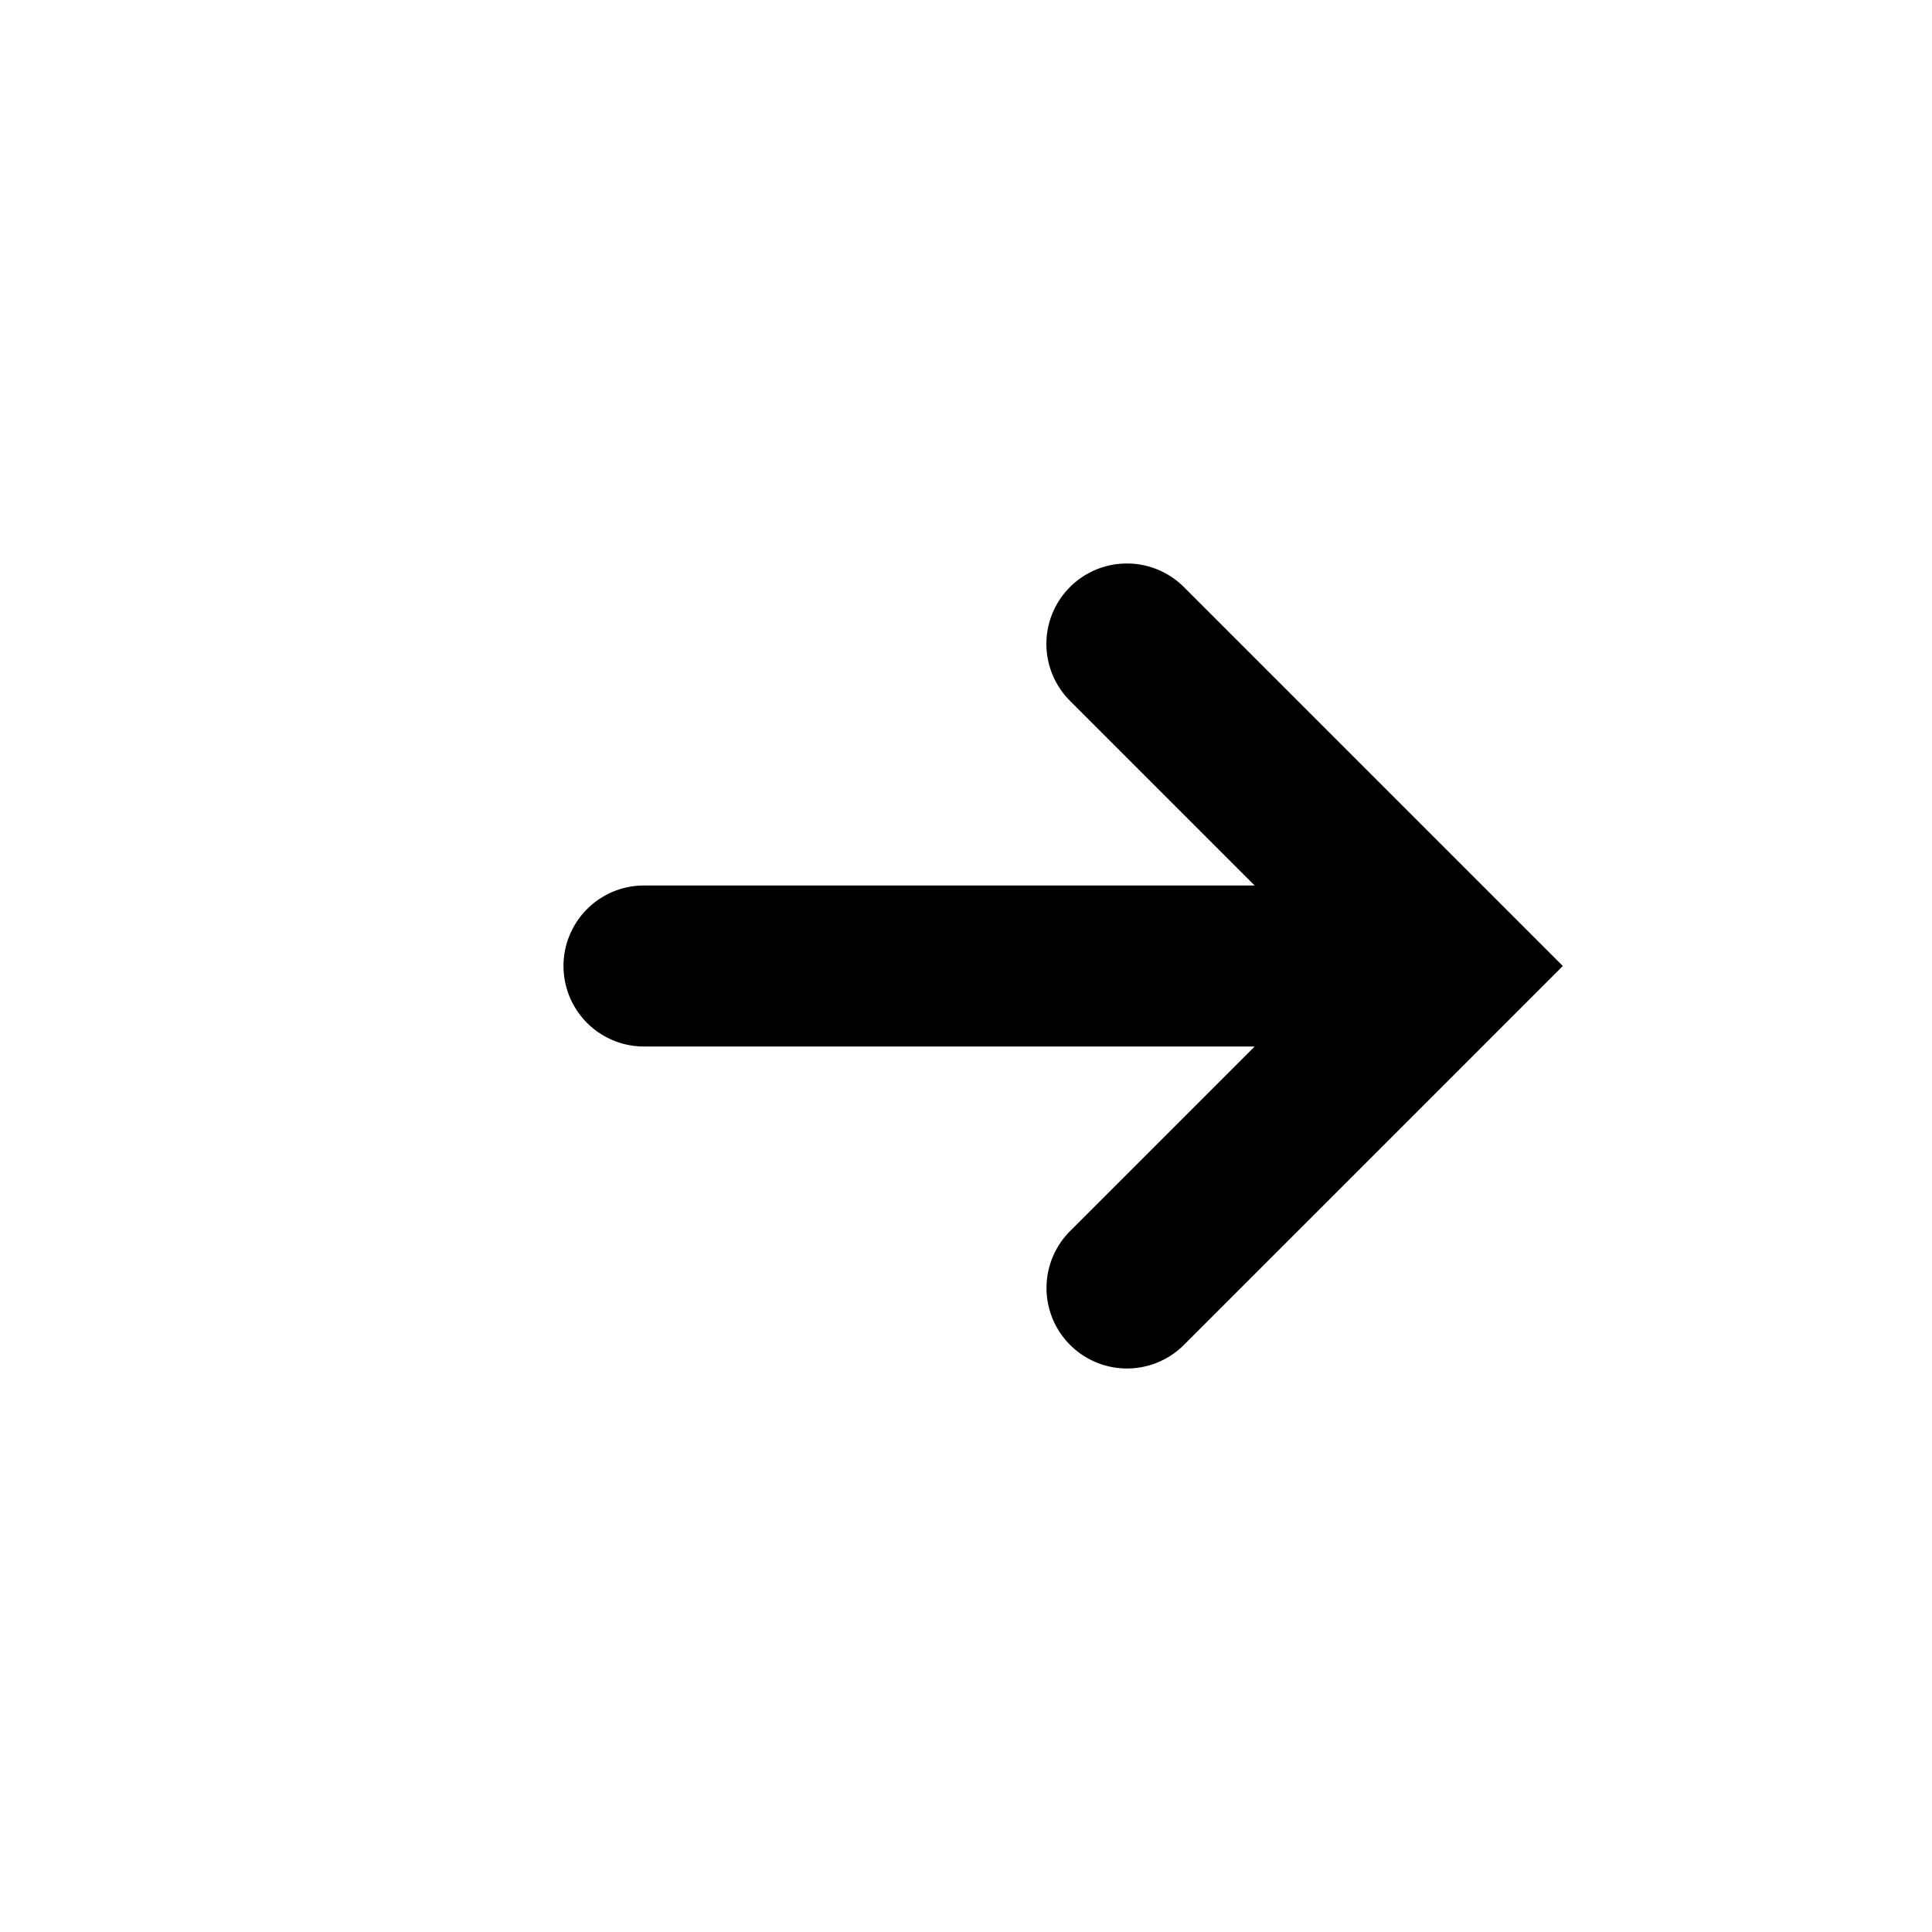<svg xmlns="http://www.w3.org/2000/svg" width="24" height="24" viewBox="0 0 24 24"><path d="M14 7a.999.999 0 0 0-.707 1.707L15.586 11H8a1 1 0 0 0 0 2h7.586l-2.293 2.293a.999.999 0 1 0 1.414 1.414L19.414 12l-4.707-4.707A1 1 0 0 0 14 7z"/></svg>